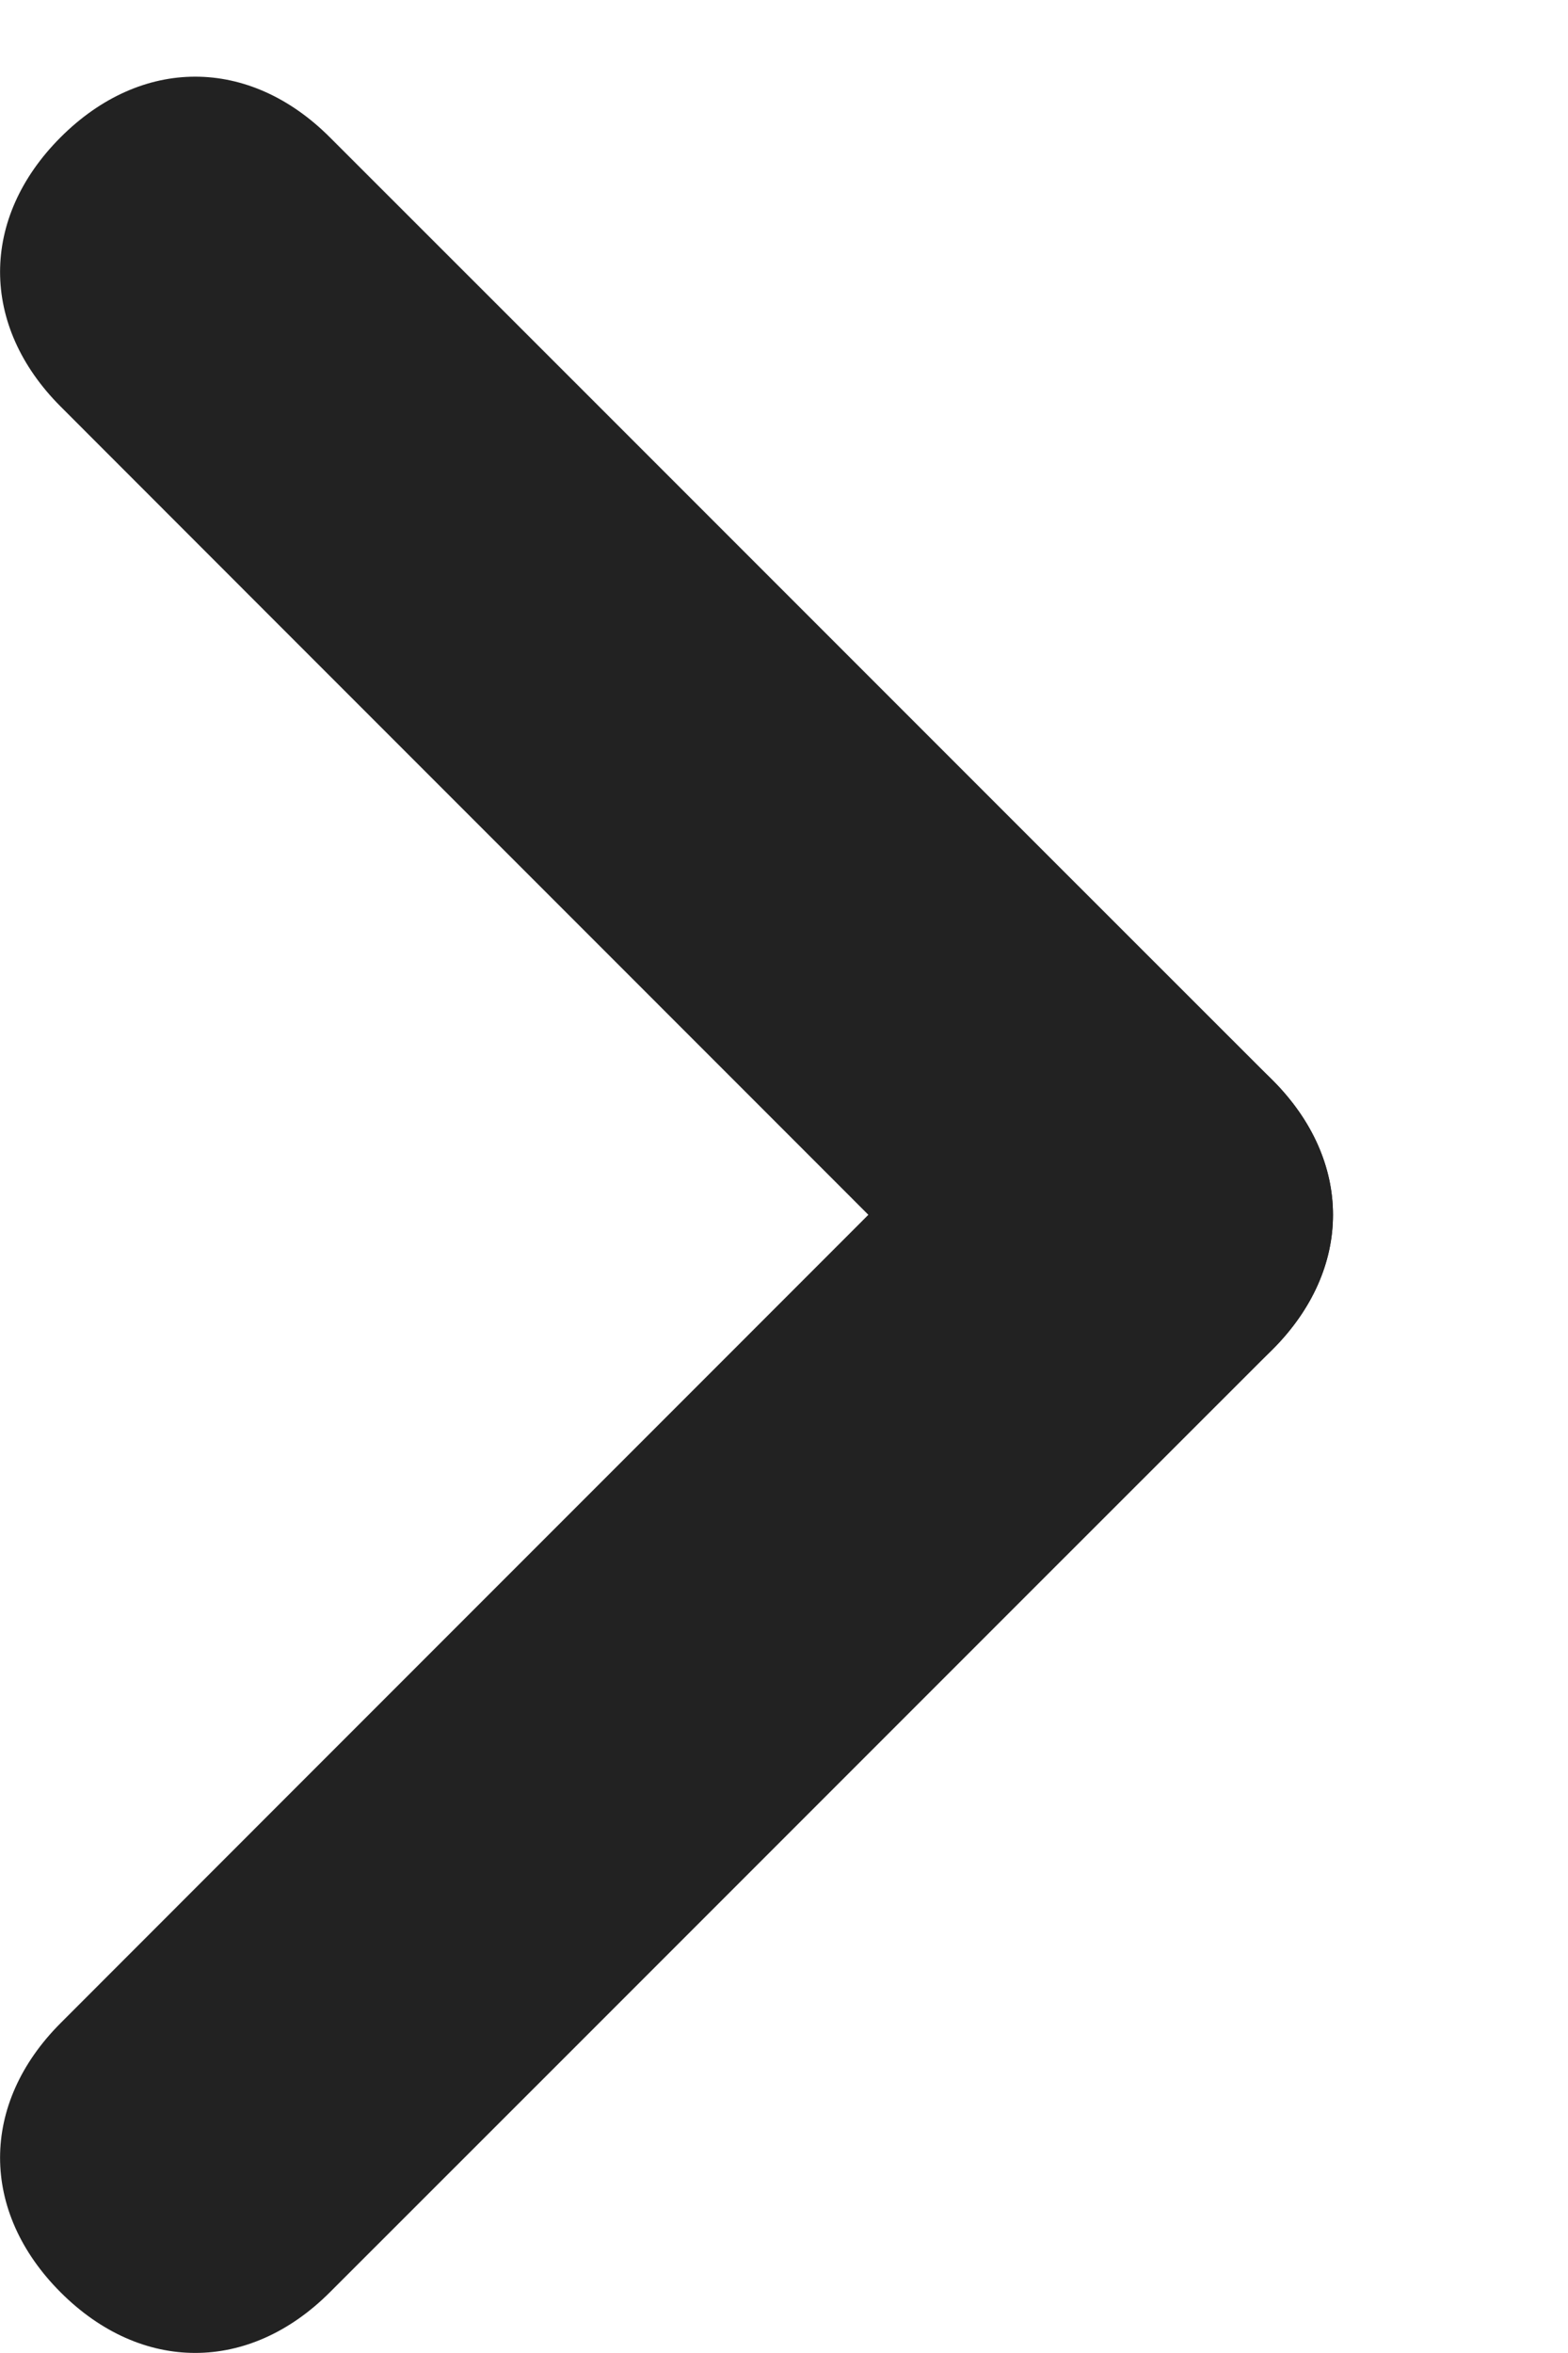 <svg width="6" height="9" viewBox="0 0 6 9" fill="none" xmlns="http://www.w3.org/2000/svg">
<path d="M4.869 5.162C5.178 4.853 5.178 4.44 4.869 4.131C3.941 3.204 2.19 1.452 1.262 0.525C0.953 0.216 0.541 0.216 0.232 0.525C-0.077 0.834 -0.077 1.246 0.232 1.555C1.159 2.483 2.911 4.234 3.838 5.162C4.147 5.471 4.56 5.471 4.869 5.162Z" fill="#222222"/>
<path d="M4.869 4.131C4.56 3.822 4.147 3.822 3.838 4.131C2.911 5.059 1.159 6.81 0.232 7.738C-0.077 8.047 -0.077 8.459 0.232 8.768C0.541 9.077 0.953 9.077 1.262 8.768C2.19 7.841 3.941 6.089 4.869 5.162C5.178 4.853 5.178 4.44 4.869 4.131Z" fill="#222222"/>
</svg>
